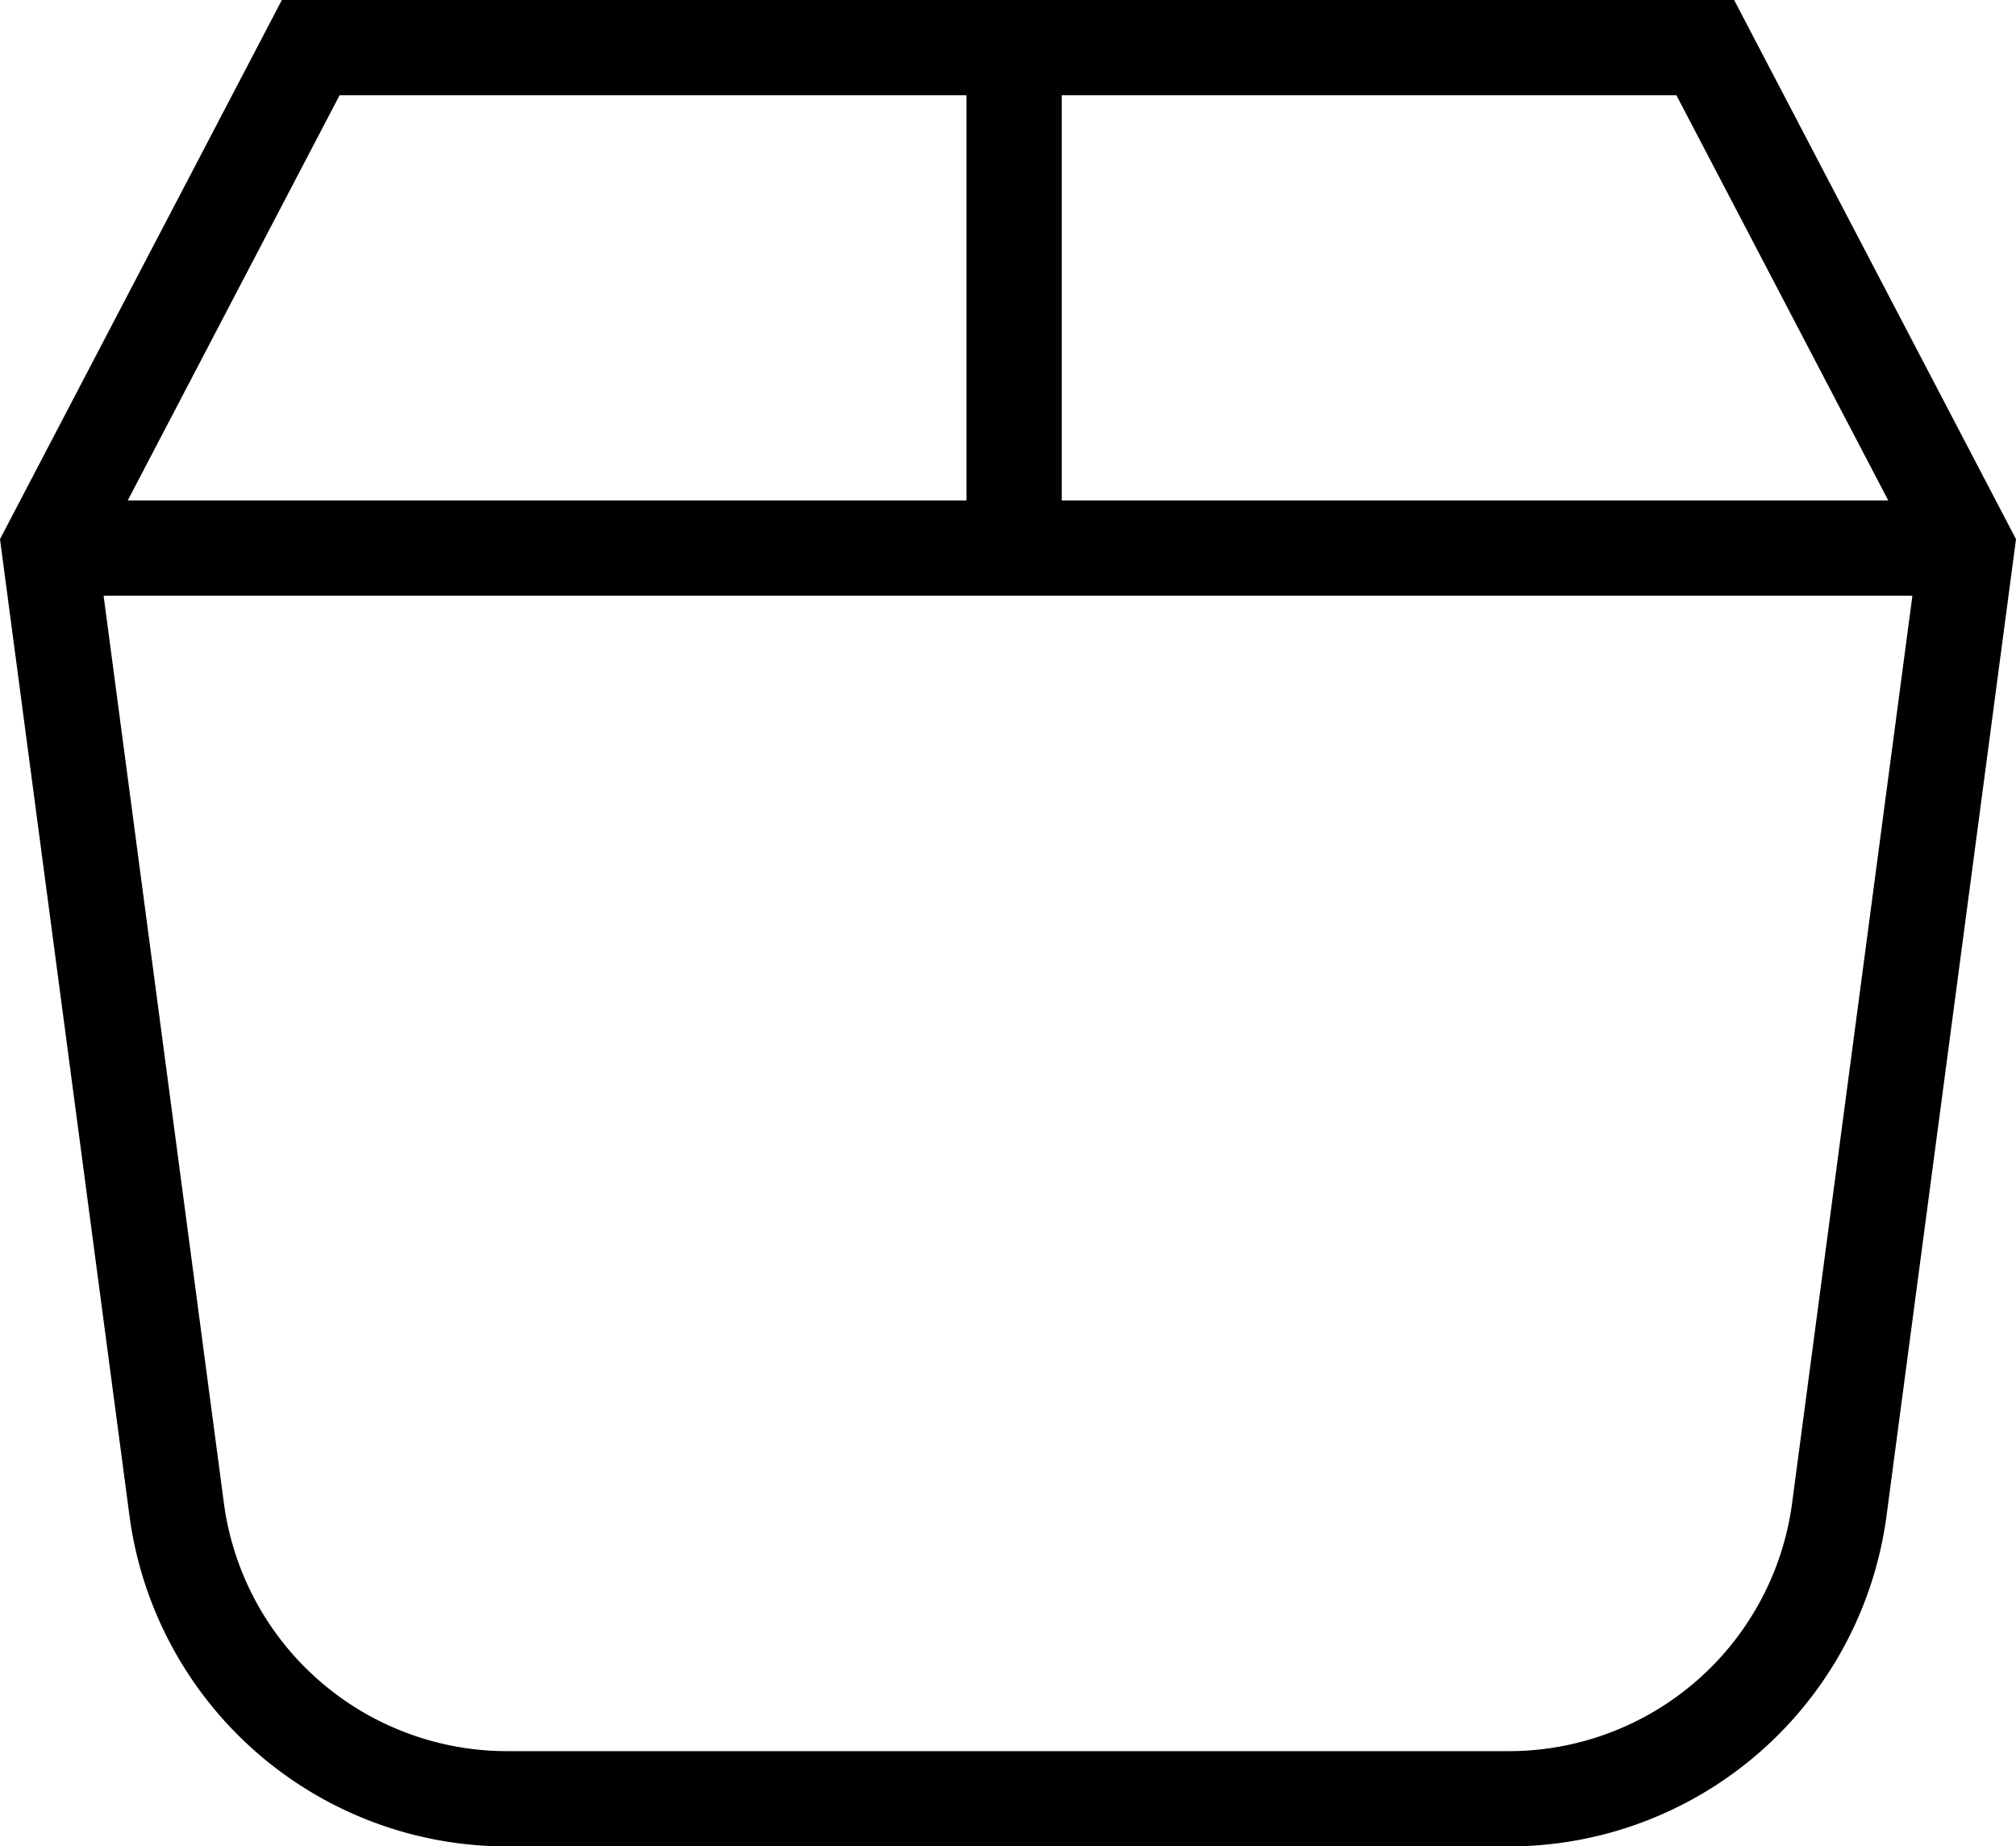 <svg xmlns="http://www.w3.org/2000/svg" width="42.322" height="38.755" viewBox="0 0 42.322 38.755">
  <g id="Box" transform="translate(1.033 1)">
    <line id="Line_385" data-name="Line 385" x2="40" transform="translate(0.256 10.505)" fill="none" stroke="###FILL###" stroke-miterlimit="10" stroke-width="2"/>
    <path id="Path_58100" data-name="Path 58100" d="M141.256,4152.5l-5.49-10.5H106.49L101,4152.5l2.678,20.2a7,7,0,0,0,6.937,6.059h21.026a7,7,0,0,0,6.937-6.059Z" transform="translate(-101 -4142)" fill="none" stroke="###FILL###" stroke-miterlimit="10" stroke-width="2"/>
    <line id="Line_386" data-name="Line 386" y2="11" transform="translate(20.256 -0.495)" fill="none" stroke="###FILL###" stroke-miterlimit="10" stroke-width="2"/>
  </g>
</svg>
